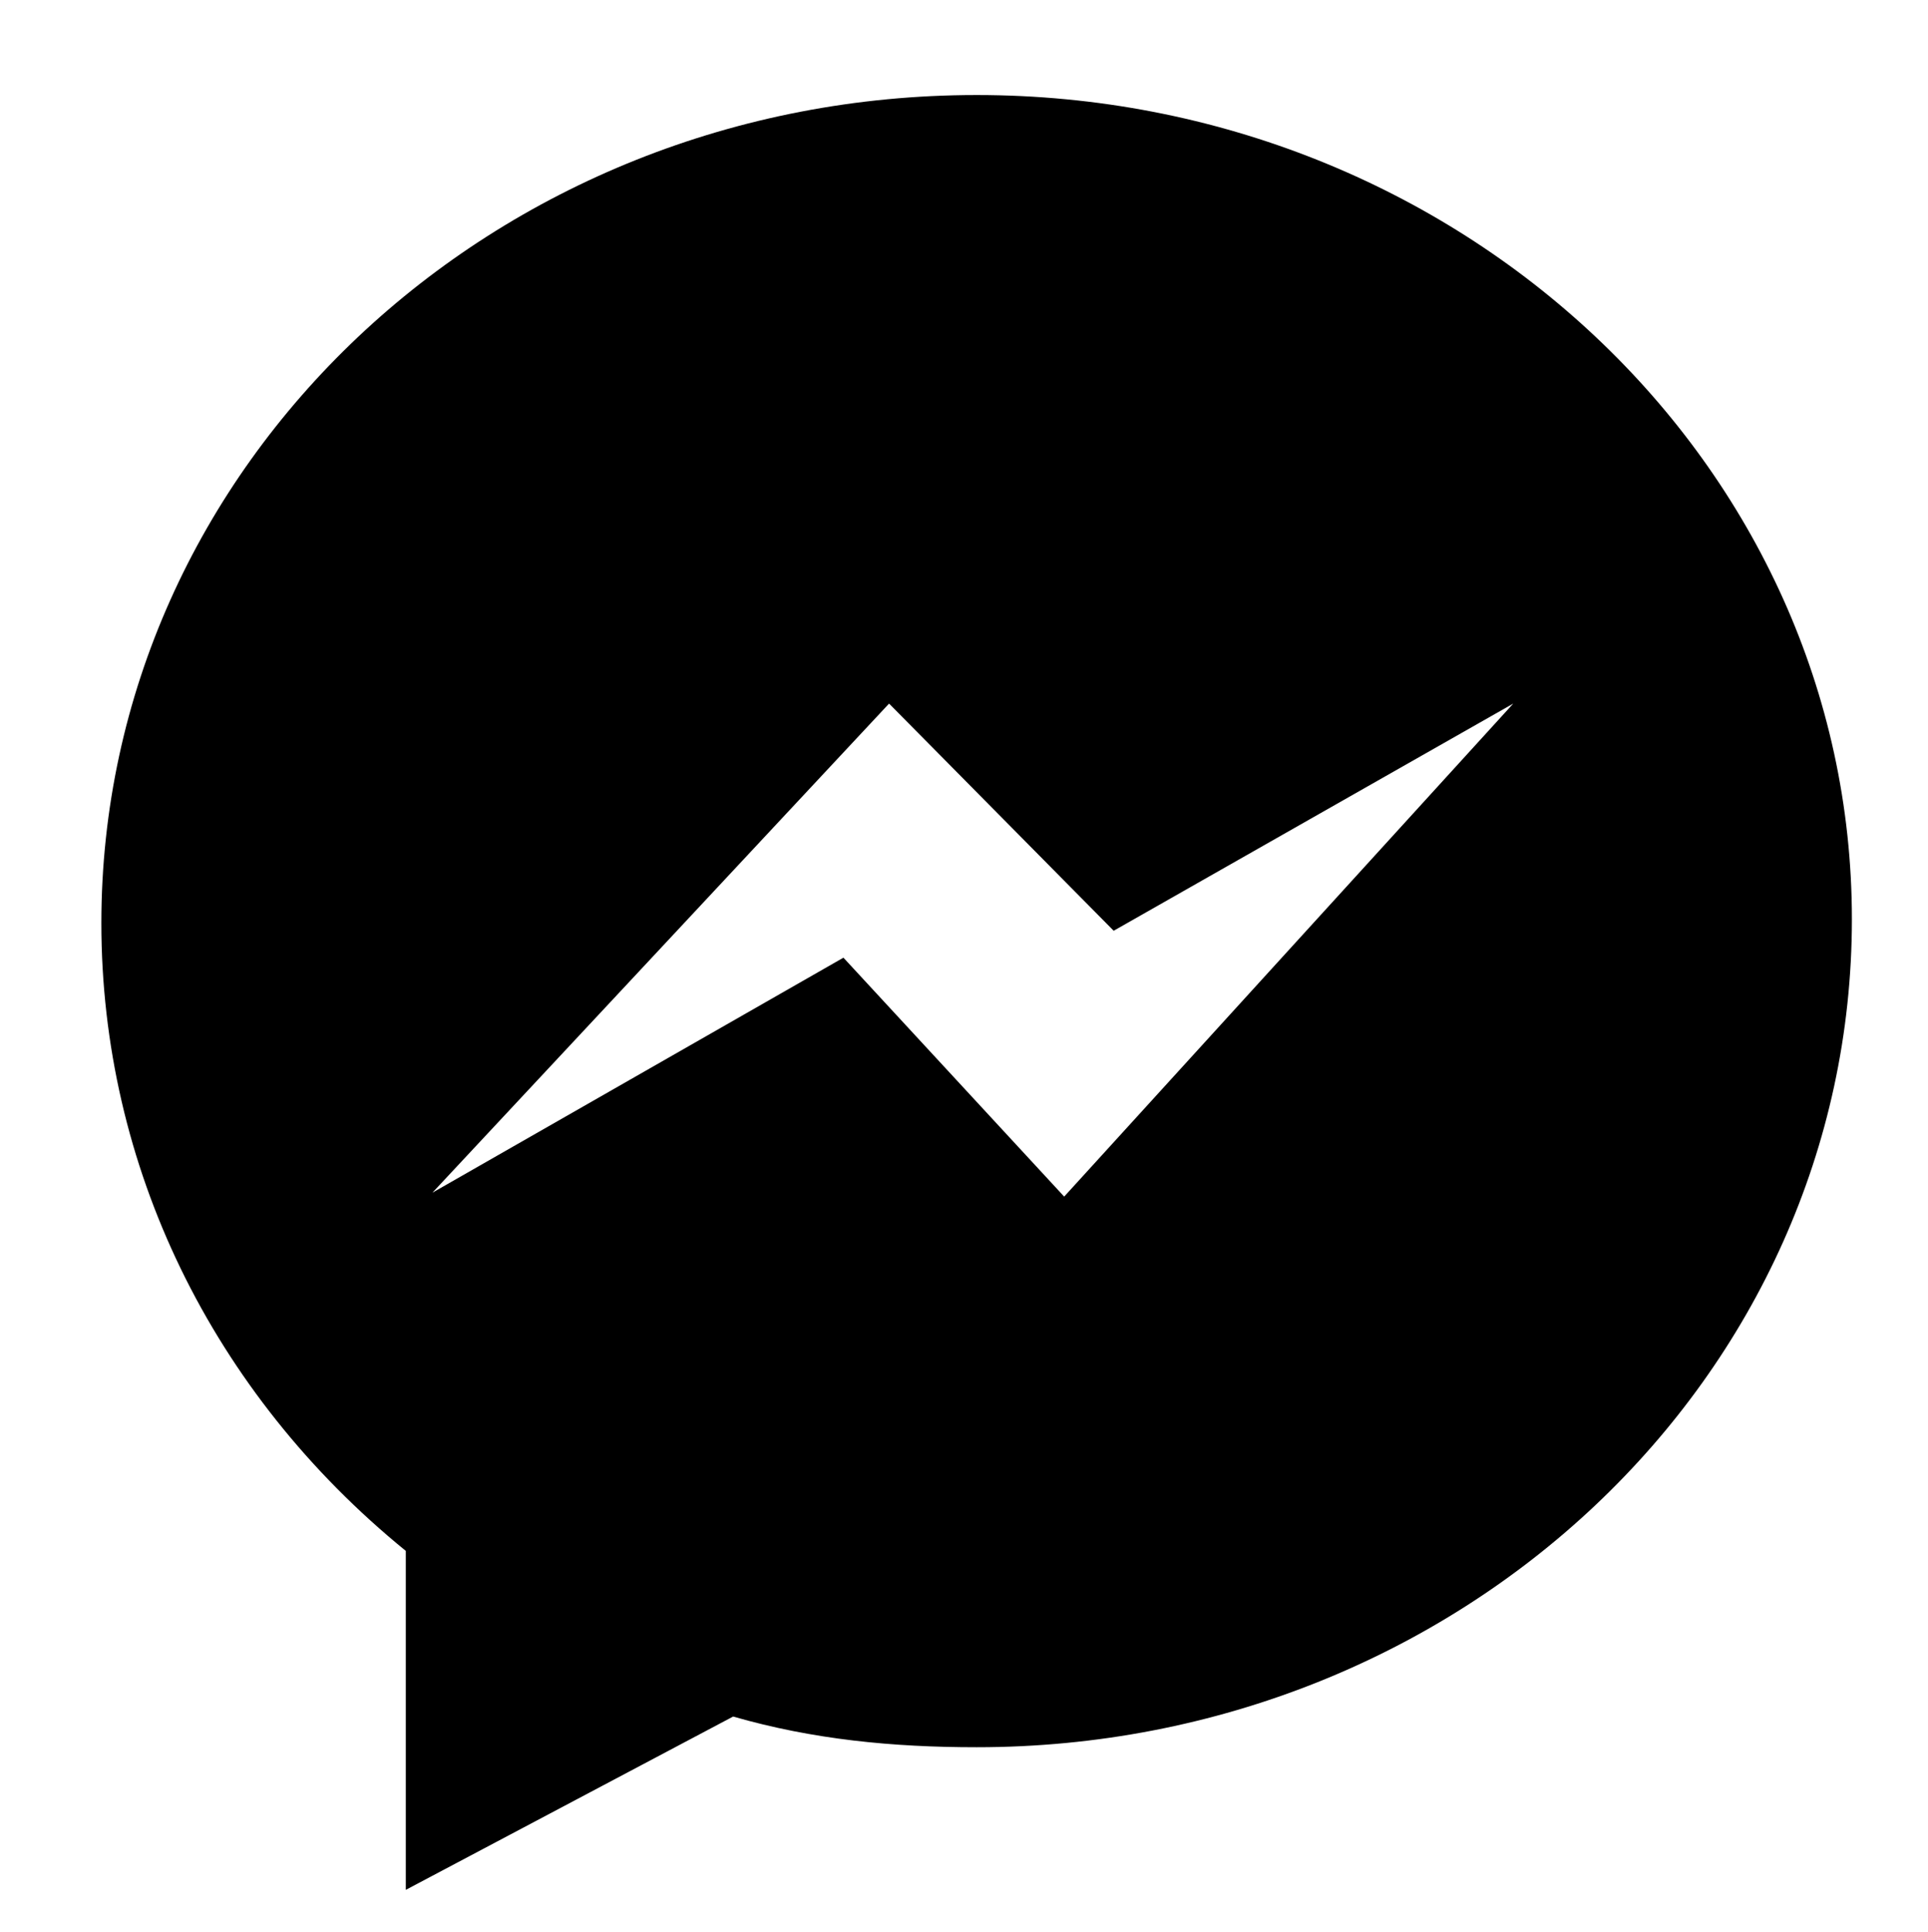 <svg width="528" height="529" xmlns="http://www.w3.org/2000/svg" xmlns:xlink="http://www.w3.org/1999/xlink" xml:space="preserve" overflow="hidden"><g transform="translate(-84 -77)"><g><g><g><g><path d="M260.542 20.843C128.195 20.843 20.843 120.908 20.843 244.91 20.843 310.574 51.05 372.046 104.217 414.791L104.217 506.509 193.86 459.613C215.72 465.841 237.623 467.917 260.542 467.917 392.889 467.917 500.241 367.894 500.241 243.851 500.241 120.908 392.889 20.843 260.542 20.843ZM284.52 318.92 224.066 254.272 111.504 317.861 236.564 185.514 298.077 246.986 407.504 185.514Z" fill="#000000" fill-rule="nonzero" fill-opacity="1" transform="matrix(1 -1.22465e-16 1.23956e-16 1.012 90.916 81.928)"/></g></g></g></g></g></svg>